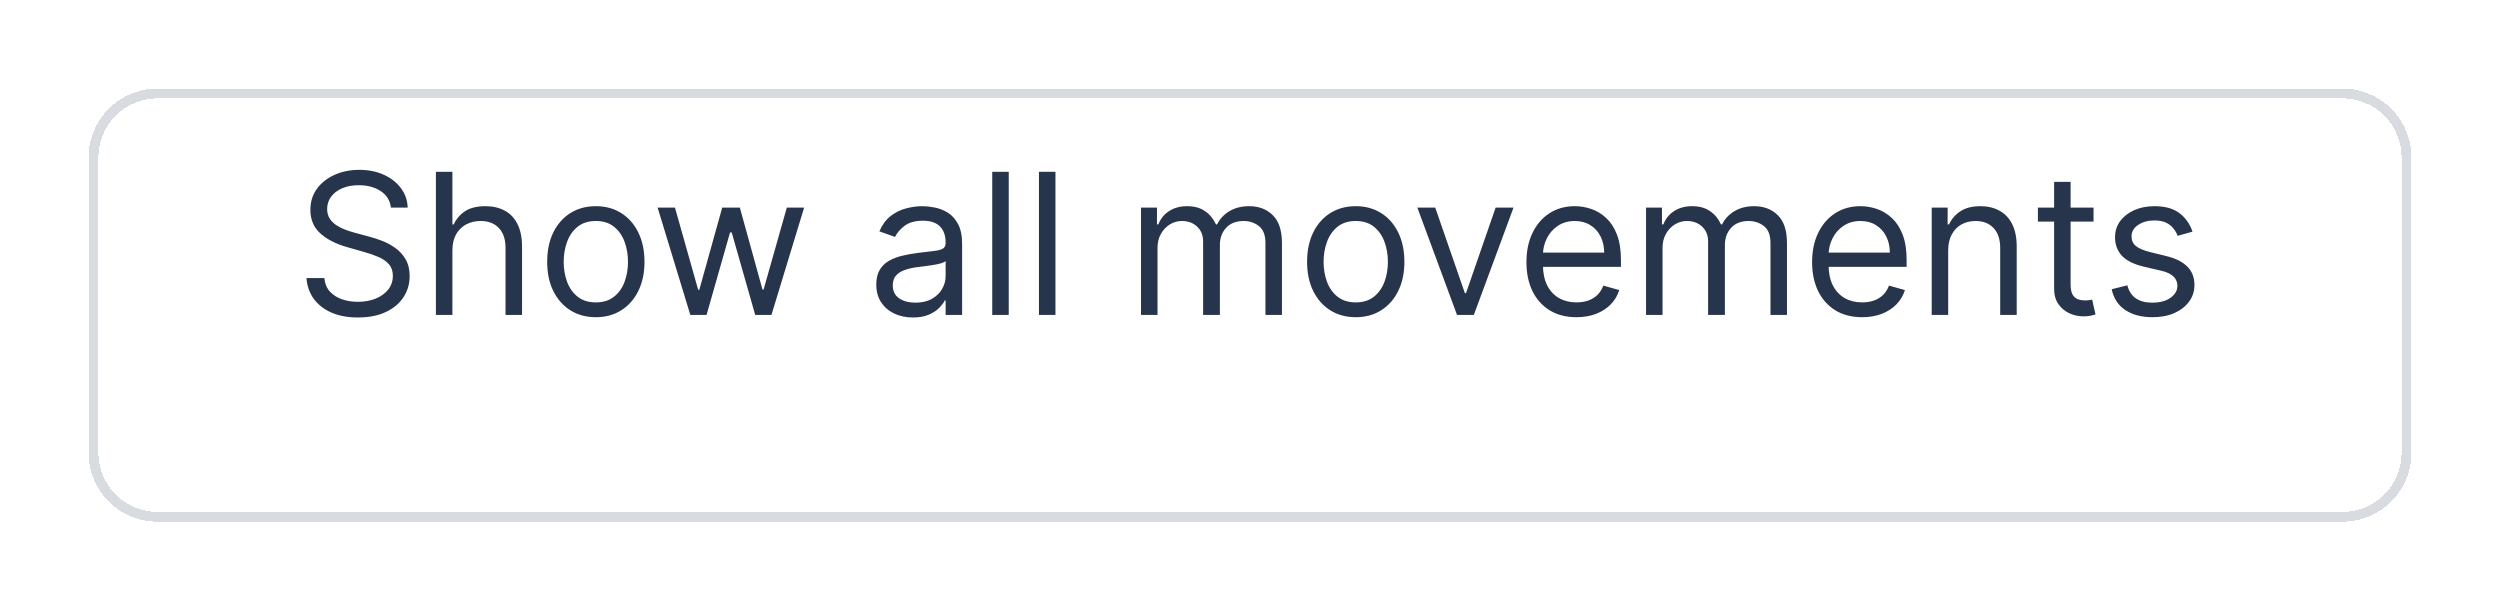 <svg width="127" height="31" viewBox="0 0 127 31" fill="none" xmlns="http://www.w3.org/2000/svg">
<path d="M19.858 10.546C19.815 10.186 19.642 9.906 19.34 9.707C19.037 9.509 18.665 9.409 18.224 9.409C17.902 9.409 17.621 9.461 17.379 9.565C17.14 9.67 16.953 9.813 16.818 9.995C16.686 10.177 16.619 10.384 16.619 10.617C16.619 10.811 16.666 10.977 16.758 11.117C16.852 11.255 16.973 11.369 17.12 11.462C17.267 11.552 17.421 11.626 17.582 11.685C17.743 11.742 17.891 11.788 18.026 11.824L18.764 12.023C18.954 12.072 19.164 12.141 19.396 12.229C19.631 12.316 19.854 12.436 20.067 12.587C20.283 12.736 20.46 12.928 20.6 13.163C20.74 13.397 20.81 13.685 20.81 14.026C20.81 14.419 20.707 14.774 20.501 15.091C20.297 15.408 19.999 15.66 19.606 15.847C19.215 16.034 18.741 16.128 18.182 16.128C17.661 16.128 17.21 16.044 16.829 15.876C16.45 15.708 16.152 15.473 15.934 15.173C15.719 14.872 15.597 14.523 15.568 14.125H16.477C16.501 14.4 16.593 14.627 16.754 14.807C16.918 14.984 17.124 15.117 17.372 15.204C17.623 15.29 17.893 15.332 18.182 15.332C18.518 15.332 18.82 15.278 19.087 15.169C19.355 15.058 19.567 14.904 19.723 14.707C19.879 14.508 19.957 14.277 19.957 14.011C19.957 13.77 19.89 13.573 19.755 13.422C19.62 13.27 19.442 13.147 19.222 13.053C19.002 12.958 18.764 12.875 18.509 12.804L17.614 12.548C17.046 12.385 16.596 12.152 16.264 11.849C15.933 11.546 15.767 11.149 15.767 10.659C15.767 10.252 15.877 9.897 16.097 9.594C16.32 9.288 16.618 9.052 16.992 8.884C17.369 8.713 17.789 8.628 18.253 8.628C18.722 8.628 19.138 8.712 19.503 8.88C19.867 9.046 20.156 9.273 20.369 9.562C20.585 9.851 20.698 10.178 20.71 10.546H19.858ZM22.982 12.719V16H22.144V8.727H22.982V11.398H23.053C23.181 11.116 23.373 10.892 23.628 10.727C23.886 10.559 24.23 10.474 24.658 10.474C25.03 10.474 25.355 10.549 25.635 10.698C25.914 10.845 26.131 11.071 26.285 11.376C26.441 11.68 26.519 12.065 26.519 12.534V16H25.681V12.591C25.681 12.158 25.569 11.823 25.344 11.586C25.121 11.347 24.812 11.227 24.417 11.227C24.142 11.227 23.896 11.285 23.678 11.401C23.463 11.517 23.292 11.687 23.167 11.909C23.044 12.132 22.982 12.402 22.982 12.719ZM30.268 16.114C29.776 16.114 29.344 15.996 28.972 15.762C28.603 15.528 28.314 15.2 28.105 14.778C27.899 14.357 27.797 13.865 27.797 13.301C27.797 12.733 27.899 12.237 28.105 11.813C28.314 11.389 28.603 11.06 28.972 10.826C29.344 10.592 29.776 10.474 30.268 10.474C30.761 10.474 31.191 10.592 31.561 10.826C31.932 11.06 32.221 11.389 32.427 11.813C32.636 12.237 32.74 12.733 32.74 13.301C32.74 13.865 32.636 14.357 32.427 14.778C32.221 15.2 31.932 15.528 31.561 15.762C31.191 15.996 30.761 16.114 30.268 16.114ZM30.268 15.361C30.642 15.361 30.95 15.265 31.191 15.073C31.433 14.881 31.612 14.629 31.728 14.317C31.844 14.004 31.902 13.666 31.902 13.301C31.902 12.937 31.844 12.597 31.728 12.282C31.612 11.967 31.433 11.713 31.191 11.518C30.95 11.324 30.642 11.227 30.268 11.227C29.894 11.227 29.586 11.324 29.345 11.518C29.103 11.713 28.925 11.967 28.809 12.282C28.693 12.597 28.635 12.937 28.635 13.301C28.635 13.666 28.693 14.004 28.809 14.317C28.925 14.629 29.103 14.881 29.345 15.073C29.586 15.265 29.894 15.361 30.268 15.361ZM35.069 16L33.407 10.546H34.288L35.467 14.722H35.524L36.689 10.546H37.584L38.734 14.707H38.791L39.97 10.546H40.85L39.189 16H38.365L37.172 11.81H37.086L35.893 16H35.069ZM46.376 16.128C46.03 16.128 45.717 16.063 45.435 15.932C45.153 15.8 44.93 15.609 44.764 15.361C44.598 15.11 44.515 14.807 44.515 14.452C44.515 14.139 44.577 13.886 44.7 13.692C44.823 13.495 44.988 13.341 45.194 13.23C45.4 13.119 45.627 13.036 45.875 12.982C46.126 12.925 46.378 12.88 46.632 12.847C46.963 12.804 47.232 12.772 47.438 12.751C47.646 12.727 47.798 12.688 47.892 12.633C47.989 12.579 48.038 12.484 48.038 12.349V12.321C48.038 11.971 47.942 11.698 47.75 11.504C47.561 11.31 47.273 11.213 46.887 11.213C46.487 11.213 46.174 11.301 45.946 11.476C45.719 11.651 45.559 11.838 45.467 12.037L44.672 11.753C44.814 11.421 45.003 11.163 45.24 10.979C45.479 10.792 45.739 10.662 46.021 10.588C46.305 10.512 46.584 10.474 46.859 10.474C47.034 10.474 47.235 10.496 47.463 10.538C47.692 10.579 47.914 10.663 48.127 10.79C48.342 10.918 48.521 11.111 48.663 11.369C48.805 11.627 48.876 11.973 48.876 12.406V16H48.038V15.261H47.995C47.939 15.38 47.844 15.506 47.711 15.641C47.579 15.776 47.402 15.891 47.182 15.986C46.962 16.081 46.693 16.128 46.376 16.128ZM46.504 15.375C46.835 15.375 47.115 15.31 47.342 15.18C47.572 15.05 47.744 14.881 47.86 14.675C47.979 14.47 48.038 14.253 48.038 14.026V13.258C48.002 13.301 47.924 13.34 47.804 13.376C47.685 13.409 47.548 13.438 47.392 13.464C47.238 13.488 47.087 13.509 46.941 13.528C46.796 13.545 46.679 13.559 46.589 13.571C46.371 13.599 46.168 13.646 45.978 13.71C45.791 13.771 45.64 13.865 45.524 13.99C45.41 14.113 45.353 14.281 45.353 14.494C45.353 14.786 45.461 15.006 45.676 15.155C45.894 15.302 46.17 15.375 46.504 15.375ZM51.244 8.727V16H50.406V8.727H51.244ZM53.617 8.727V16H52.779V8.727H53.617ZM57.964 16V10.546H58.774V11.398H58.845C58.959 11.107 59.142 10.88 59.395 10.72C59.649 10.556 59.953 10.474 60.308 10.474C60.668 10.474 60.967 10.556 61.206 10.72C61.448 10.88 61.636 11.107 61.771 11.398H61.828C61.968 11.116 62.177 10.892 62.456 10.727C62.736 10.559 63.071 10.474 63.462 10.474C63.949 10.474 64.348 10.627 64.658 10.932C64.968 11.236 65.123 11.708 65.123 12.349V16H64.285V12.349C64.285 11.947 64.175 11.659 63.955 11.486C63.735 11.314 63.476 11.227 63.177 11.227C62.794 11.227 62.497 11.343 62.286 11.575C62.075 11.805 61.97 12.096 61.97 12.449V16H61.118V12.264C61.118 11.954 61.017 11.704 60.816 11.515C60.615 11.323 60.355 11.227 60.038 11.227C59.82 11.227 59.617 11.285 59.427 11.401C59.24 11.517 59.089 11.678 58.973 11.884C58.859 12.088 58.802 12.323 58.802 12.591V16H57.964ZM68.872 16.114C68.379 16.114 67.947 15.996 67.576 15.762C67.206 15.528 66.917 15.2 66.709 14.778C66.503 14.357 66.4 13.865 66.4 13.301C66.4 12.733 66.503 12.237 66.709 11.813C66.917 11.389 67.206 11.06 67.576 10.826C67.947 10.592 68.379 10.474 68.872 10.474C69.364 10.474 69.795 10.592 70.164 10.826C70.536 11.06 70.825 11.389 71.031 11.813C71.239 12.237 71.343 12.733 71.343 13.301C71.343 13.865 71.239 14.357 71.031 14.778C70.825 15.2 70.536 15.528 70.164 15.762C69.795 15.996 69.364 16.114 68.872 16.114ZM68.872 15.361C69.246 15.361 69.553 15.265 69.795 15.073C70.036 14.881 70.215 14.629 70.331 14.317C70.447 14.004 70.505 13.666 70.505 13.301C70.505 12.937 70.447 12.597 70.331 12.282C70.215 11.967 70.036 11.713 69.795 11.518C69.553 11.324 69.246 11.227 68.872 11.227C68.498 11.227 68.19 11.324 67.948 11.518C67.707 11.713 67.528 11.967 67.412 12.282C67.296 12.597 67.238 12.937 67.238 13.301C67.238 13.666 67.296 14.004 67.412 14.317C67.528 14.629 67.707 14.881 67.948 15.073C68.19 15.265 68.498 15.361 68.872 15.361ZM76.887 10.546L74.87 16H74.018L72.001 10.546H72.91L74.416 14.892H74.473L75.978 10.546H76.887ZM80.085 16.114C79.56 16.114 79.106 15.998 78.725 15.766C78.346 15.531 78.054 15.204 77.848 14.786C77.644 14.364 77.543 13.874 77.543 13.315C77.543 12.757 77.644 12.264 77.848 11.838C78.054 11.41 78.34 11.076 78.707 10.837C79.077 10.595 79.508 10.474 80 10.474C80.284 10.474 80.565 10.522 80.842 10.617C81.119 10.711 81.371 10.865 81.598 11.078C81.825 11.289 82.006 11.568 82.141 11.916C82.276 12.264 82.344 12.693 82.344 13.202V13.557H78.139V12.832H81.492C81.492 12.525 81.43 12.25 81.307 12.008C81.186 11.767 81.013 11.576 80.788 11.437C80.566 11.297 80.303 11.227 80 11.227C79.666 11.227 79.377 11.31 79.133 11.476C78.892 11.639 78.706 11.852 78.576 12.115C78.446 12.378 78.381 12.66 78.381 12.96V13.443C78.381 13.855 78.452 14.204 78.594 14.491C78.738 14.775 78.938 14.992 79.194 15.141C79.45 15.287 79.747 15.361 80.085 15.361C80.305 15.361 80.504 15.33 80.682 15.268C80.862 15.204 81.017 15.11 81.147 14.984C81.277 14.857 81.378 14.698 81.449 14.508L82.258 14.736C82.173 15.01 82.03 15.252 81.829 15.46C81.628 15.666 81.379 15.827 81.083 15.943C80.787 16.057 80.454 16.114 80.085 16.114ZM83.619 16V10.546H84.428V11.398H84.499C84.613 11.107 84.796 10.88 85.05 10.72C85.303 10.556 85.607 10.474 85.962 10.474C86.322 10.474 86.622 10.556 86.861 10.72C87.102 10.88 87.29 11.107 87.425 11.398H87.482C87.622 11.116 87.831 10.892 88.111 10.727C88.39 10.559 88.725 10.474 89.116 10.474C89.603 10.474 90.002 10.627 90.312 10.932C90.623 11.236 90.778 11.708 90.778 12.349V16H89.94V12.349C89.94 11.947 89.829 11.659 89.609 11.486C89.389 11.314 89.13 11.227 88.832 11.227C88.448 11.227 88.151 11.343 87.94 11.575C87.73 11.805 87.624 12.096 87.624 12.449V16H86.772V12.264C86.772 11.954 86.671 11.704 86.47 11.515C86.269 11.323 86.01 11.227 85.692 11.227C85.475 11.227 85.271 11.285 85.082 11.401C84.895 11.517 84.743 11.678 84.627 11.884C84.513 12.088 84.457 12.323 84.457 12.591V16H83.619ZM94.597 16.114C94.071 16.114 93.618 15.998 93.237 15.766C92.858 15.531 92.566 15.204 92.36 14.786C92.156 14.364 92.054 13.874 92.054 13.315C92.054 12.757 92.156 12.264 92.36 11.838C92.566 11.41 92.852 11.076 93.219 10.837C93.588 10.595 94.019 10.474 94.512 10.474C94.796 10.474 95.076 10.522 95.353 10.617C95.63 10.711 95.882 10.865 96.11 11.078C96.337 11.289 96.518 11.568 96.653 11.916C96.788 12.264 96.856 12.693 96.856 13.202V13.557H92.651V12.832H96.003C96.003 12.525 95.942 12.25 95.819 12.008C95.698 11.767 95.525 11.576 95.3 11.437C95.078 11.297 94.815 11.227 94.512 11.227C94.178 11.227 93.889 11.31 93.645 11.476C93.404 11.639 93.218 11.852 93.088 12.115C92.957 12.378 92.892 12.66 92.892 12.96V13.443C92.892 13.855 92.963 14.204 93.106 14.491C93.25 14.775 93.45 14.992 93.706 15.141C93.961 15.287 94.258 15.361 94.597 15.361C94.817 15.361 95.016 15.33 95.194 15.268C95.374 15.204 95.528 15.11 95.659 14.984C95.789 14.857 95.89 14.698 95.961 14.508L96.77 14.736C96.685 15.01 96.542 15.252 96.341 15.46C96.139 15.666 95.891 15.827 95.595 15.943C95.299 16.057 94.966 16.114 94.597 16.114ZM98.968 12.719V16H98.13V10.546H98.94V11.398H99.011C99.139 11.121 99.333 10.898 99.593 10.73C99.854 10.56 100.19 10.474 100.602 10.474C100.971 10.474 101.294 10.55 101.571 10.702C101.848 10.851 102.064 11.078 102.218 11.383C102.372 11.687 102.449 12.07 102.449 12.534V16H101.61V12.591C101.61 12.162 101.499 11.829 101.277 11.589C101.054 11.348 100.749 11.227 100.36 11.227C100.093 11.227 99.854 11.285 99.643 11.401C99.435 11.517 99.27 11.687 99.15 11.909C99.029 12.132 98.968 12.402 98.968 12.719ZM106.352 10.546V11.256H103.525V10.546H106.352ZM104.349 9.239H105.187V14.438C105.187 14.674 105.222 14.852 105.29 14.97C105.361 15.086 105.451 15.164 105.56 15.204C105.671 15.242 105.789 15.261 105.912 15.261C106.004 15.261 106.08 15.257 106.139 15.247C106.198 15.235 106.246 15.226 106.281 15.219L106.452 15.972C106.395 15.993 106.315 16.014 106.214 16.035C106.112 16.059 105.983 16.071 105.827 16.071C105.59 16.071 105.358 16.02 105.131 15.918C104.906 15.816 104.719 15.662 104.569 15.453C104.423 15.245 104.349 14.982 104.349 14.665V9.239ZM111.379 11.767L110.626 11.98C110.579 11.855 110.509 11.733 110.416 11.614C110.326 11.494 110.203 11.394 110.047 11.316C109.891 11.238 109.691 11.199 109.447 11.199C109.113 11.199 108.835 11.276 108.612 11.43C108.392 11.581 108.282 11.774 108.282 12.008C108.282 12.217 108.358 12.381 108.509 12.502C108.661 12.623 108.898 12.723 109.22 12.804L110.029 13.003C110.517 13.121 110.88 13.302 111.119 13.546C111.359 13.788 111.478 14.099 111.478 14.48C111.478 14.793 111.388 15.072 111.208 15.318C111.031 15.564 110.782 15.758 110.463 15.901C110.143 16.043 109.771 16.114 109.347 16.114C108.791 16.114 108.331 15.993 107.966 15.751C107.602 15.51 107.371 15.157 107.274 14.693L108.069 14.494C108.145 14.788 108.288 15.008 108.499 15.155C108.712 15.302 108.99 15.375 109.333 15.375C109.724 15.375 110.034 15.292 110.264 15.126C110.496 14.958 110.612 14.757 110.612 14.523C110.612 14.333 110.545 14.175 110.413 14.047C110.28 13.917 110.077 13.82 109.802 13.756L108.893 13.543C108.393 13.424 108.026 13.241 107.792 12.992C107.56 12.741 107.444 12.428 107.444 12.051C107.444 11.743 107.53 11.471 107.703 11.234C107.878 10.998 108.116 10.812 108.417 10.677C108.72 10.542 109.063 10.474 109.447 10.474C109.987 10.474 110.41 10.593 110.718 10.829C111.028 11.066 111.249 11.379 111.379 11.767Z" fill="#27354C"/>
<g opacity="0.181" filter="url(#filter0_d_621_471)">
<path d="M119 1.75H8C6.205 1.75 4.75 3.205 4.75 5V20C4.75 21.795 6.205 23.25 8 23.25H119C120.795 23.25 122.25 21.795 122.25 20V5C122.25 3.205 120.795 1.75 119 1.75Z" stroke="#27354C" stroke-width="0.5" shape-rendering="crispEdges"/>
</g>
<defs>
<filter id="filter0_d_621_471" x="0.5" y="0.5" width="126" height="30" filterUnits="userSpaceOnUse" color-interpolation-filters="sRGB">
<feFlood flood-opacity="0" result="BackgroundImageFix"/>
<feColorMatrix in="SourceAlpha" type="matrix" values="0 0 0 0 0 0 0 0 0 0 0 0 0 0 0 0 0 0 127 0" result="hardAlpha"/>
<feOffset dy="3"/>
<feGaussianBlur stdDeviation="2"/>
<feComposite in2="hardAlpha" operator="out"/>
<feColorMatrix type="matrix" values="0 0 0 0 0 0 0 0 0 0 0 0 0 0 0 0 0 0 0.161 0"/>
<feBlend mode="normal" in2="BackgroundImageFix" result="effect1_dropShadow_621_471"/>
<feBlend mode="normal" in="SourceGraphic" in2="effect1_dropShadow_621_471" result="shape"/>
</filter>
</defs>
</svg>
